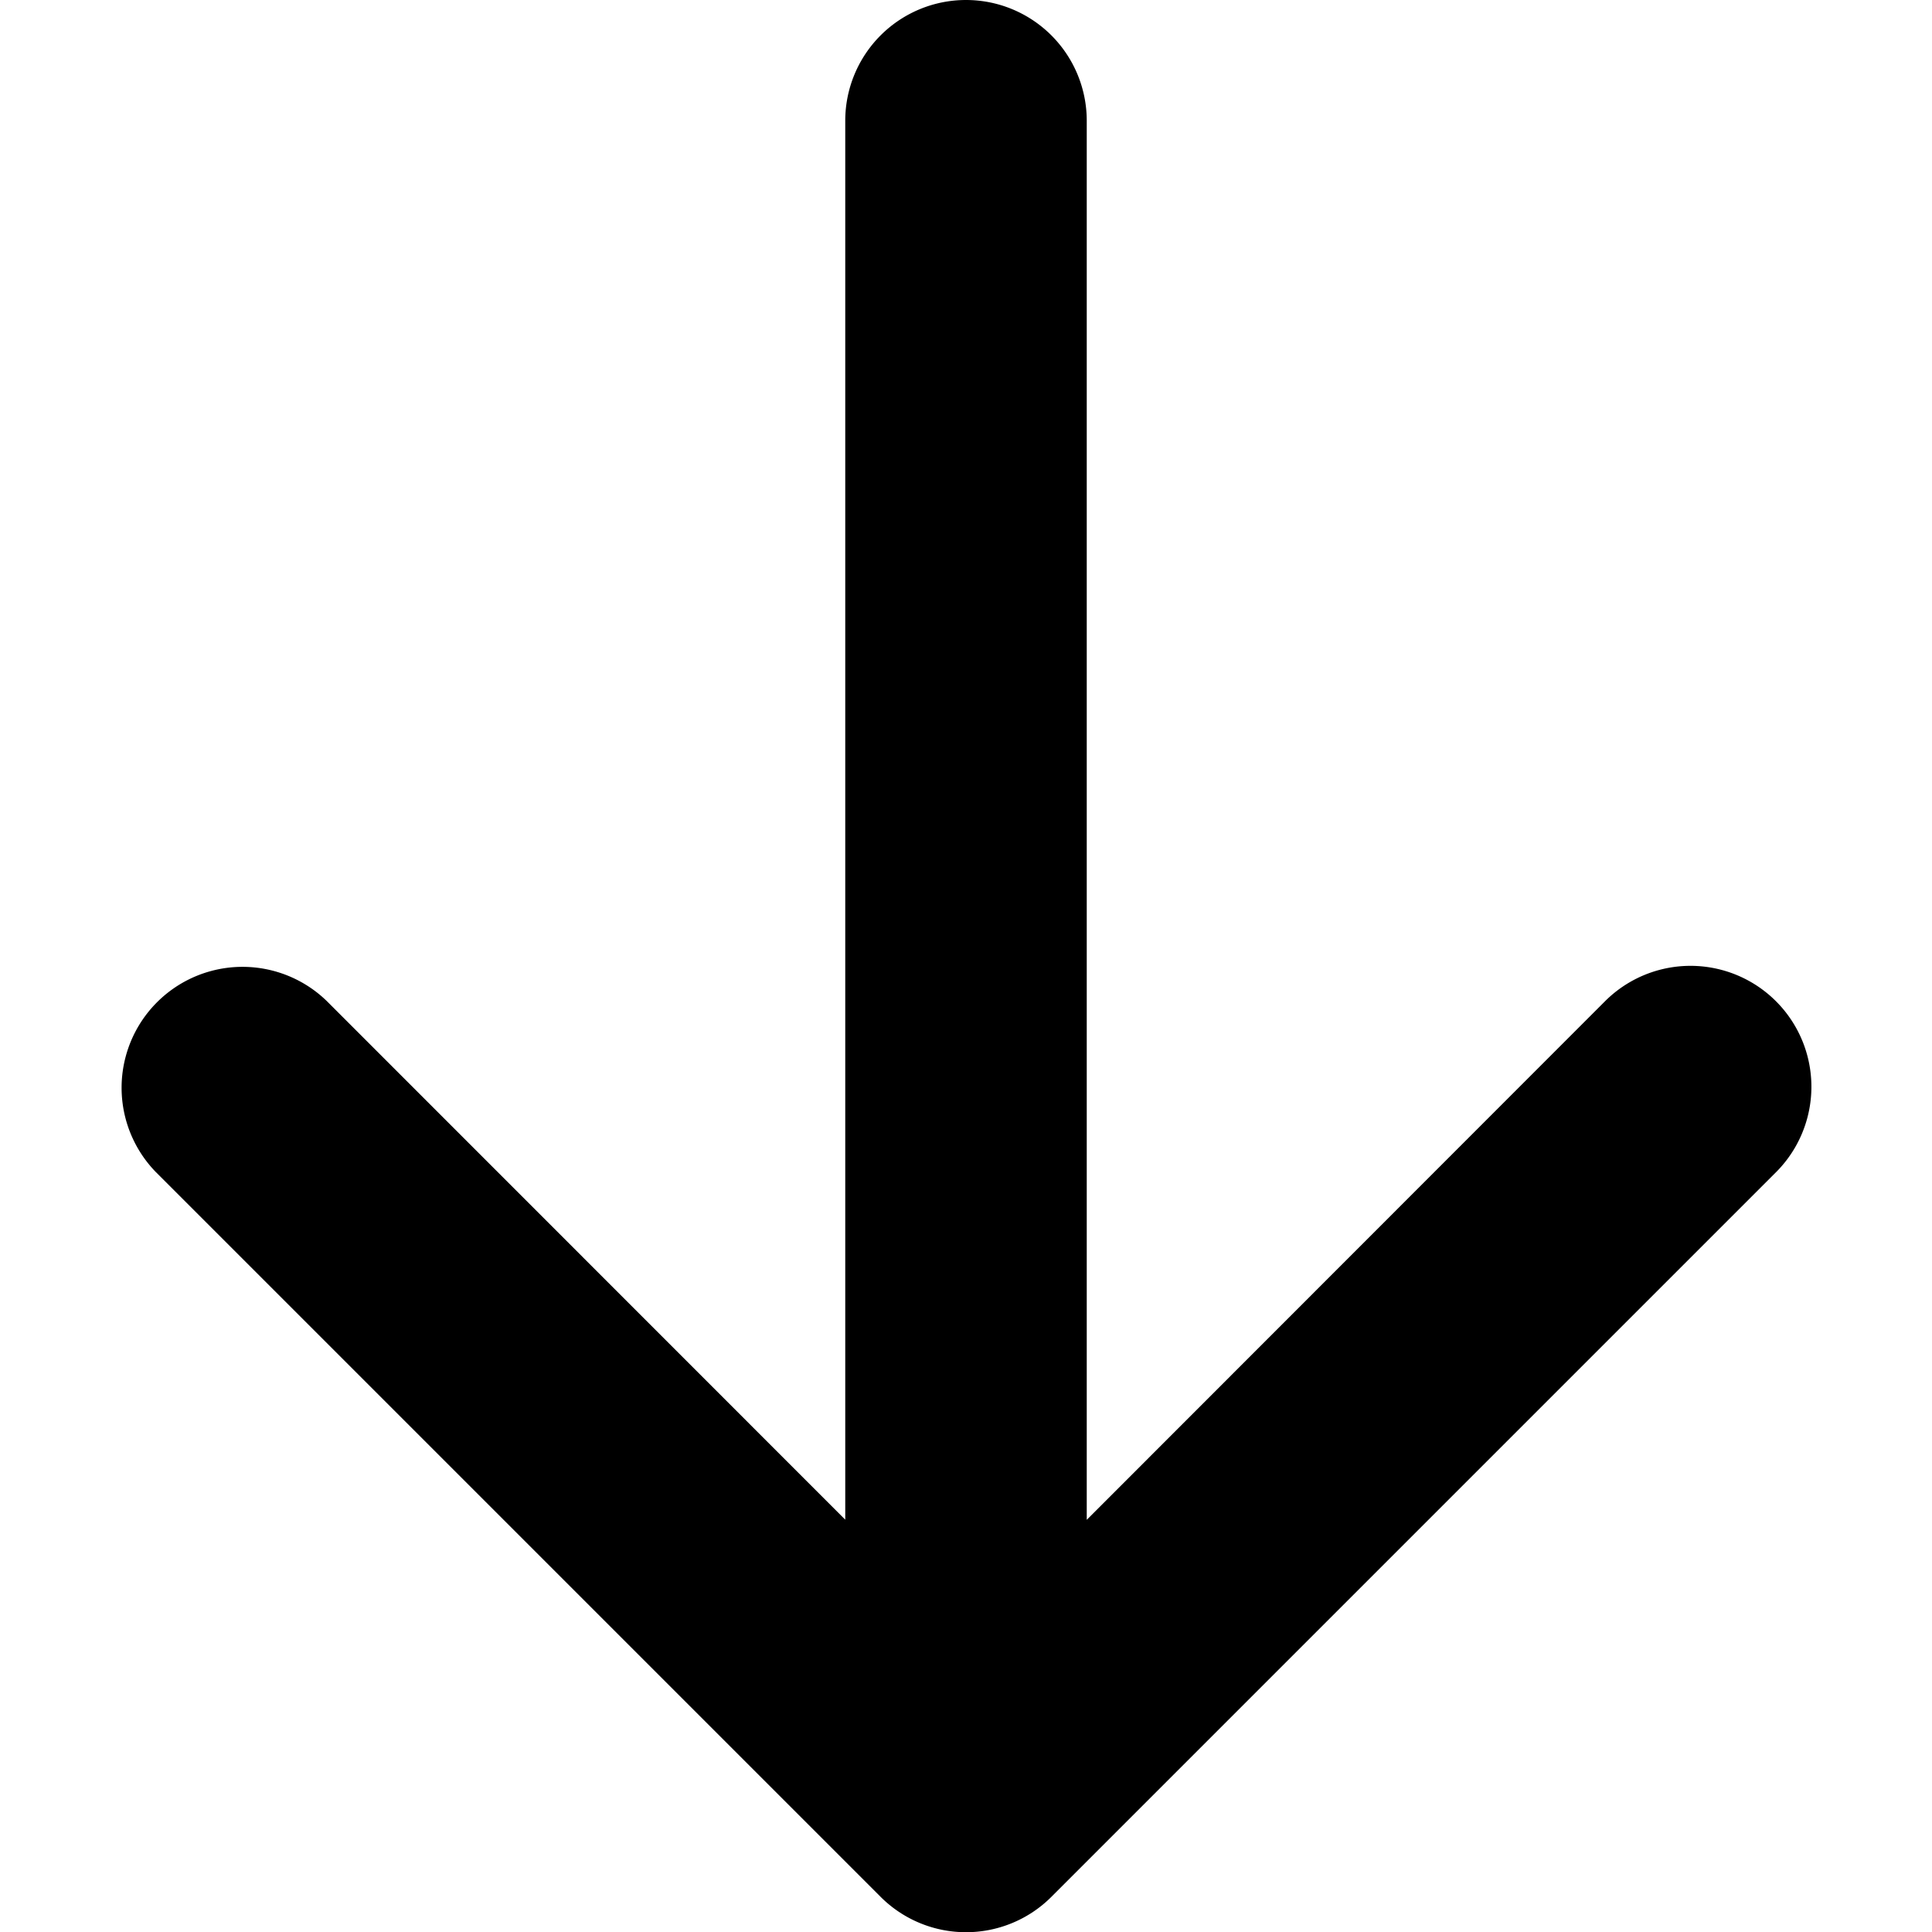 <svg width="12" height="12" fill="none" xmlns="http://www.w3.org/2000/svg"><path fill-rule="evenodd" clip-rule="evenodd" d="M6 0a.75.75 0 0 1 .75.75v8.69l3.219-3.221a.75.75 0 1 1 1.062 1.062l-4.5 4.5a.75.75 0 0 1-1.062 0l-4.5-4.5a.751.751 0 0 1 1.062-1.062l3.219 3.22V.75A.75.75 0 0 1 6 0Z" fill="#000"/></svg>
